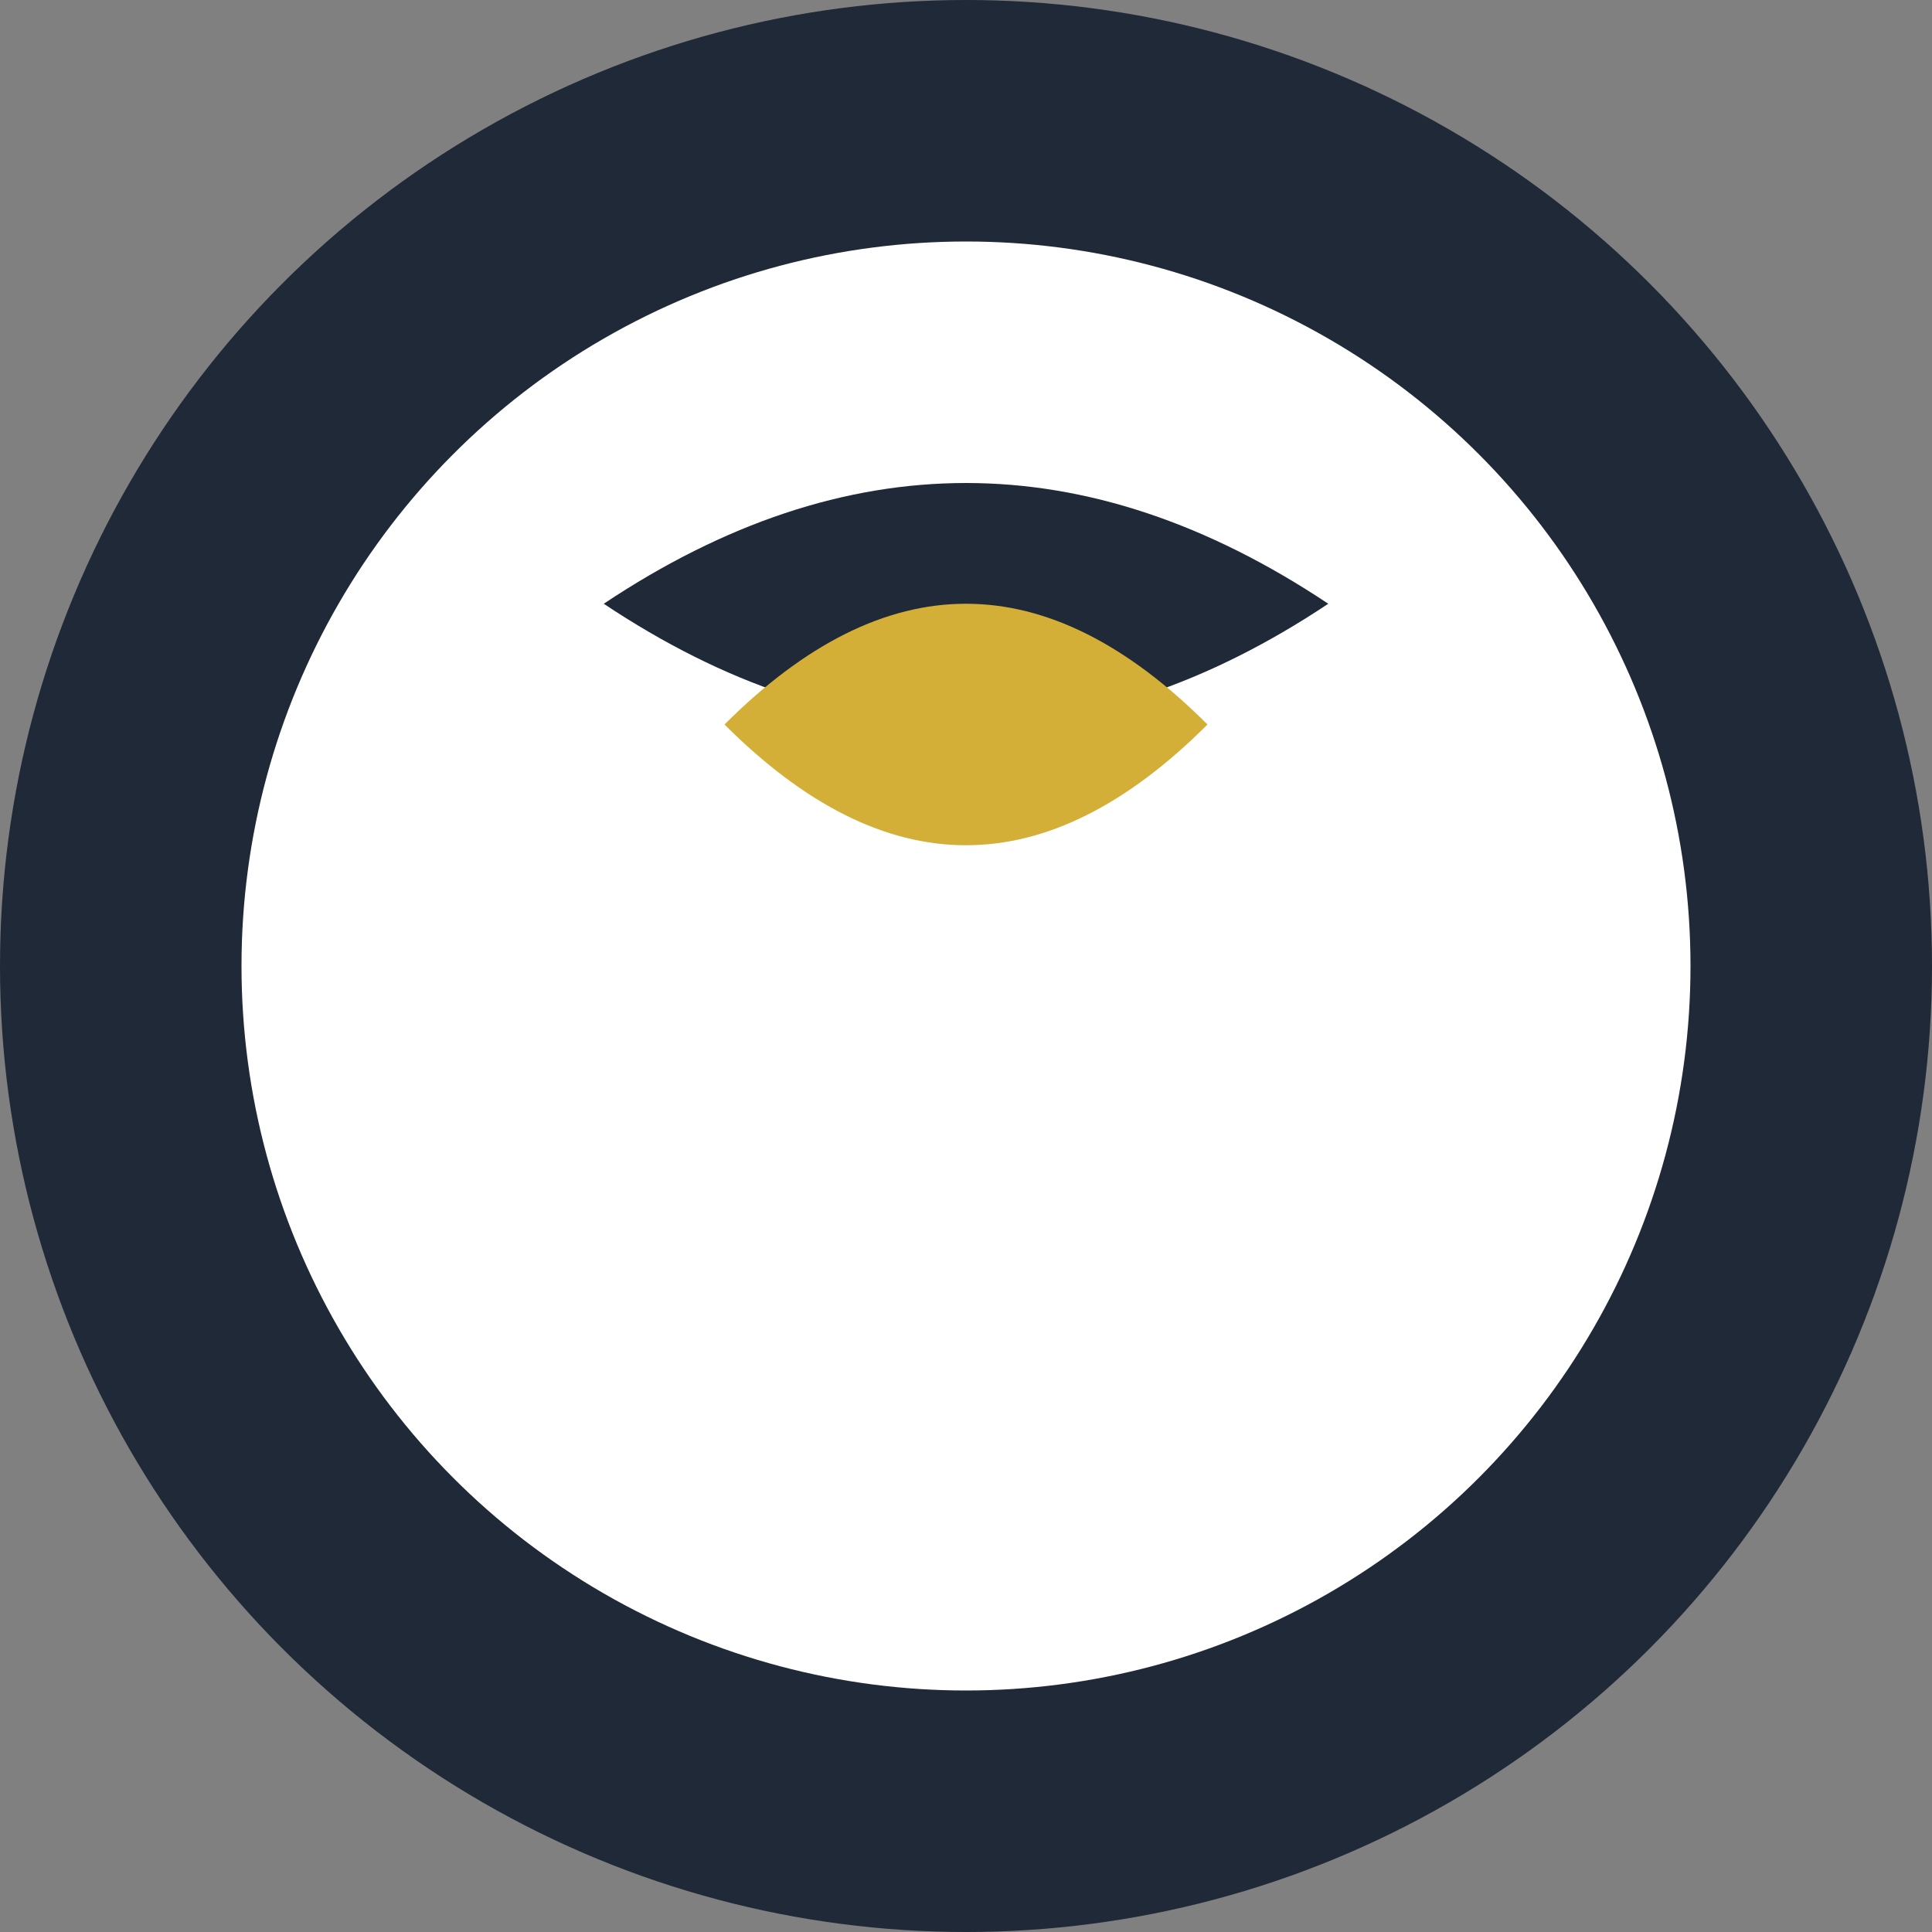<svg width="32" height="32" viewBox="0 0 32 32" fill="none" xmlns="http://www.w3.org/2000/svg">
  <rect x="0" y="0" width="32" height="32" fill="#808080" stroke="none"/>
  <circle cx="16" cy="16" r="16" fill="#1f2937"/>
  <circle cx="16" cy="16" r="12" fill="white"/>
  <path d="M 10 10 Q 16 6 22 10 Q 16 14 10 10 Z" fill="#1f2937"/>
  <path d="M 12 12 Q 16 8 20 12 Q 16 16 12 12 Z" fill="#d4af37"/>
</svg>
